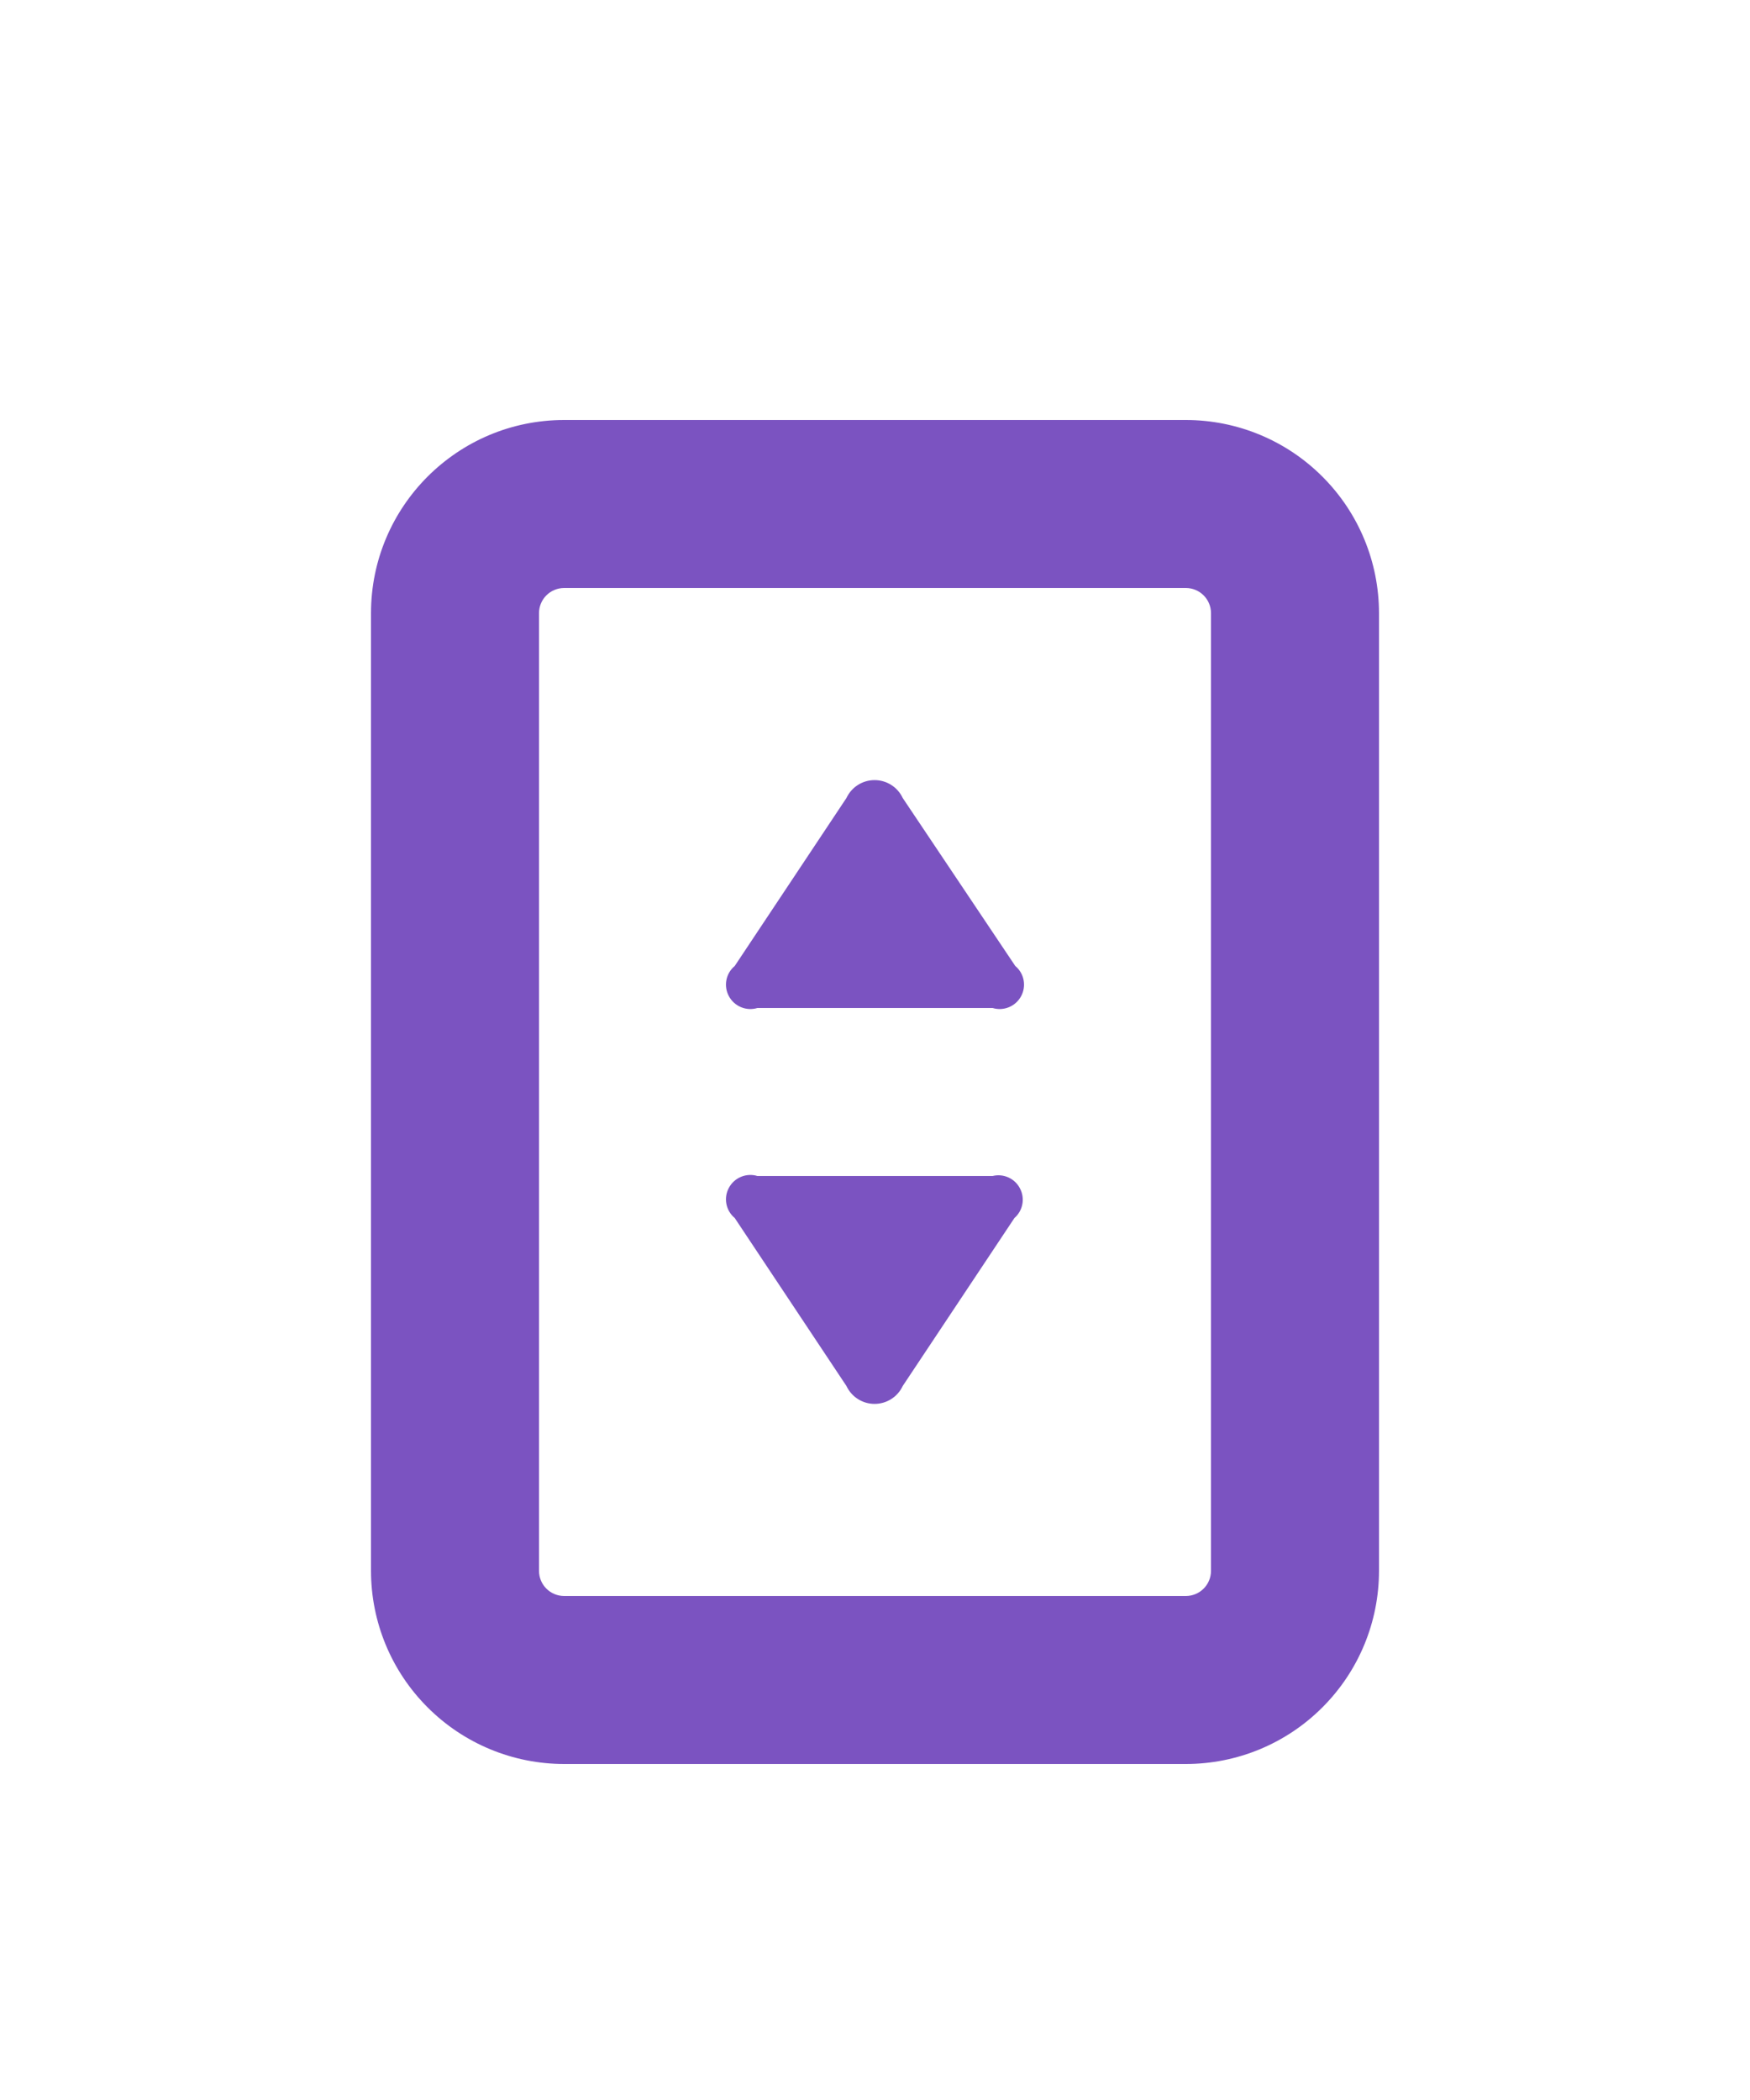 <svg width="500" height="600" viewBox="9.5 23 5 25" version="1.1" xmlns="http://www.w3.org/2000/svg" xmlns:xlink="http://www.w3.org/1999/xlink">
    <g id="Rent" stroke="none" stroke-width="1" fill="none" fill-rule="evenodd">
        <g id="Group-25" transform="translate(0, 24)">
            <rect id="Rectangle-" x="0" y="0" width="24" height="24"></rect>
            <g id="icon_elevator" transform="translate(6, 4)" fill="#7B53C1">
                <g id="Слой_1">
                    <path d="M9.7,0 L2.3,0 C1.03,-6.66133815e-16 8.8817842e-16,1.03 0,2.3 L0,13.7 C-1.77635684e-15,14.31 0.242,14.895 0.674,15.326 C1.105,15.758 1.69,16 2.3,16 L9.7,16 C10.31,16 10.895,15.758 11.326,15.326 C11.758,14.895 12,14.31 12,13.7 L12,2.3 C12,1.69 11.758,1.105 11.326,0.674 C10.895,0.242 10.31,-4.4408921e-16 9.7,0 L9.7,0 Z M10,13.7 C10,13.866 9.866,14 9.7,14 L2.3,14 C2.134,14 2,13.866 2,13.7 L2,2.3 C2,2.134 2.134,2 2.3,2 L9.7,2 C9.866,2 10,2.134 10,2.3 L10,13.7 L10,13.7 Z" id="Shape"></path>
                    <path d="M6.33,4.5 C6.269,4.37 6.139,4.287 5.995,4.287 C5.851,4.287 5.721,4.37 5.66,4.5 L4.33,6.5 C4.224,6.588 4.195,6.739 4.261,6.86 C4.326,6.981 4.468,7.04 4.6,7 L7.4,7 C7.532,7.04 7.674,6.981 7.739,6.86 C7.805,6.739 7.776,6.588 7.67,6.5 L6.33,4.5 Z" id="Shape"></path>
                    <path d="M7.4,9 L4.6,9 C4.468,8.96 4.326,9.019 4.261,9.14 C4.195,9.261 4.224,9.412 4.33,9.5 L5.66,11.5 C5.721,11.63 5.851,11.713 5.995,11.713 C6.139,11.713 6.269,11.63 6.33,11.5 L7.66,9.5 C7.761,9.412 7.788,9.267 7.726,9.148 C7.665,9.029 7.53,8.968 7.4,9 L7.4,9 Z" id="Shape"></path>
                </g>
            </g>
        </g>
    </g>
</svg>
